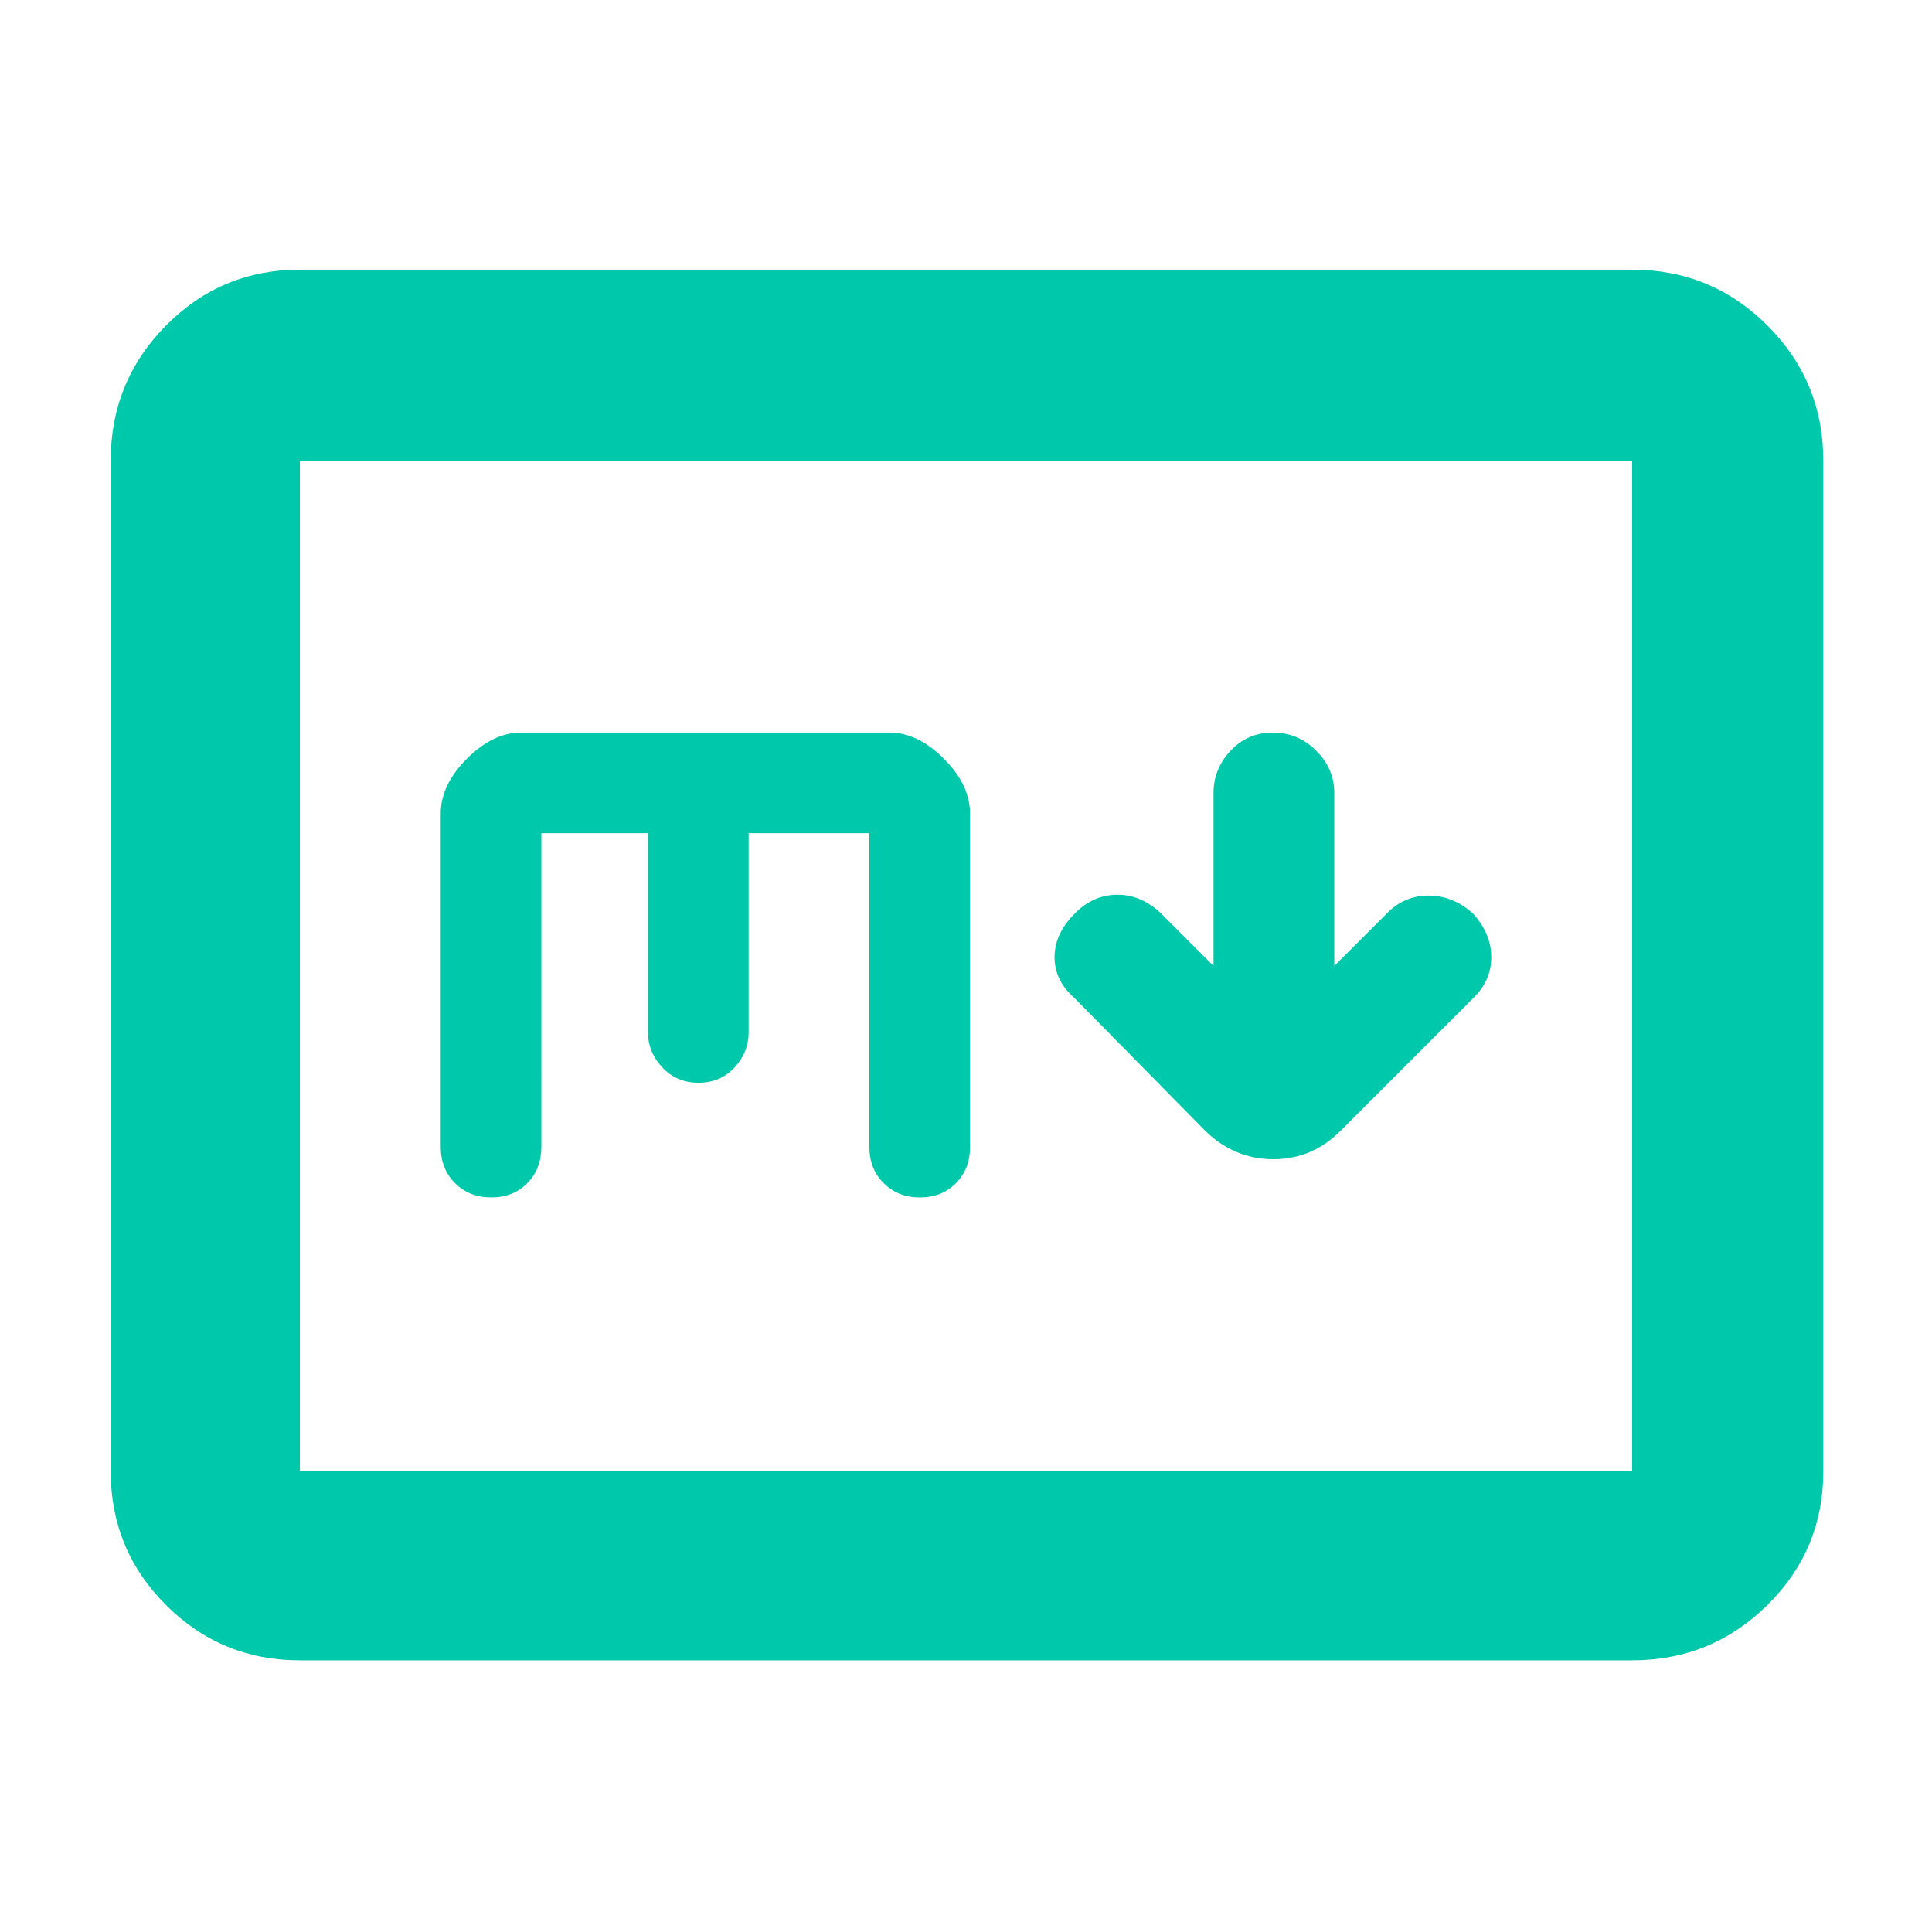 <svg xmlns="http://www.w3.org/2000/svg" height="48" viewBox="0 -960 960 960" width="48"><path fill="rgb(0, 200, 170)" d="m603-480-27-27q-10-8.8-21.64-8.4-11.63.4-20.36 9.4-10 10-10 21.64 0 11.63 10 20.36l65 66q14.45 14 33.73 14Q652-384 666-398l66-66q9-8.73 9-20.36 0-11.64-9-21.64-10-9-22.13-9-12.13 0-20.87 9l-26 26v-86q0-12-9-21t-21.5-9q-12.5 0-21 9t-8.5 21v86ZM149-135q-39.05 0-66.53-27.48Q55-189.95 55-229v-502q0-39.46 27.47-67.23Q109.95-826 149-826h662q39.46 0 67.23 27.77Q906-770.46 906-731v502q0 39.05-27.77 66.52Q850.46-135 811-135H149Zm0-94h662v-502H149v502Zm0 0v-502 502Zm120-317h53v99q0 9.83 7.12 17.42 7.11 7.58 18 7.58 10.88 0 17.88-7.58 7-7.59 7-17.42v-99h60v156q0 10.83 7.12 17.92 7.11 7.08 18 7.08 10.88 0 17.88-7.08 7-7.09 7-17.92v-165.73Q482-570 469-583t-27-13H259q-14 0-27 13t-13 27.26v165.54q0 11.03 7.12 18.12 7.11 7.08 18 7.08 10.88 0 17.88-7.08 7-7.09 7-18.16V-546Z"/></svg>